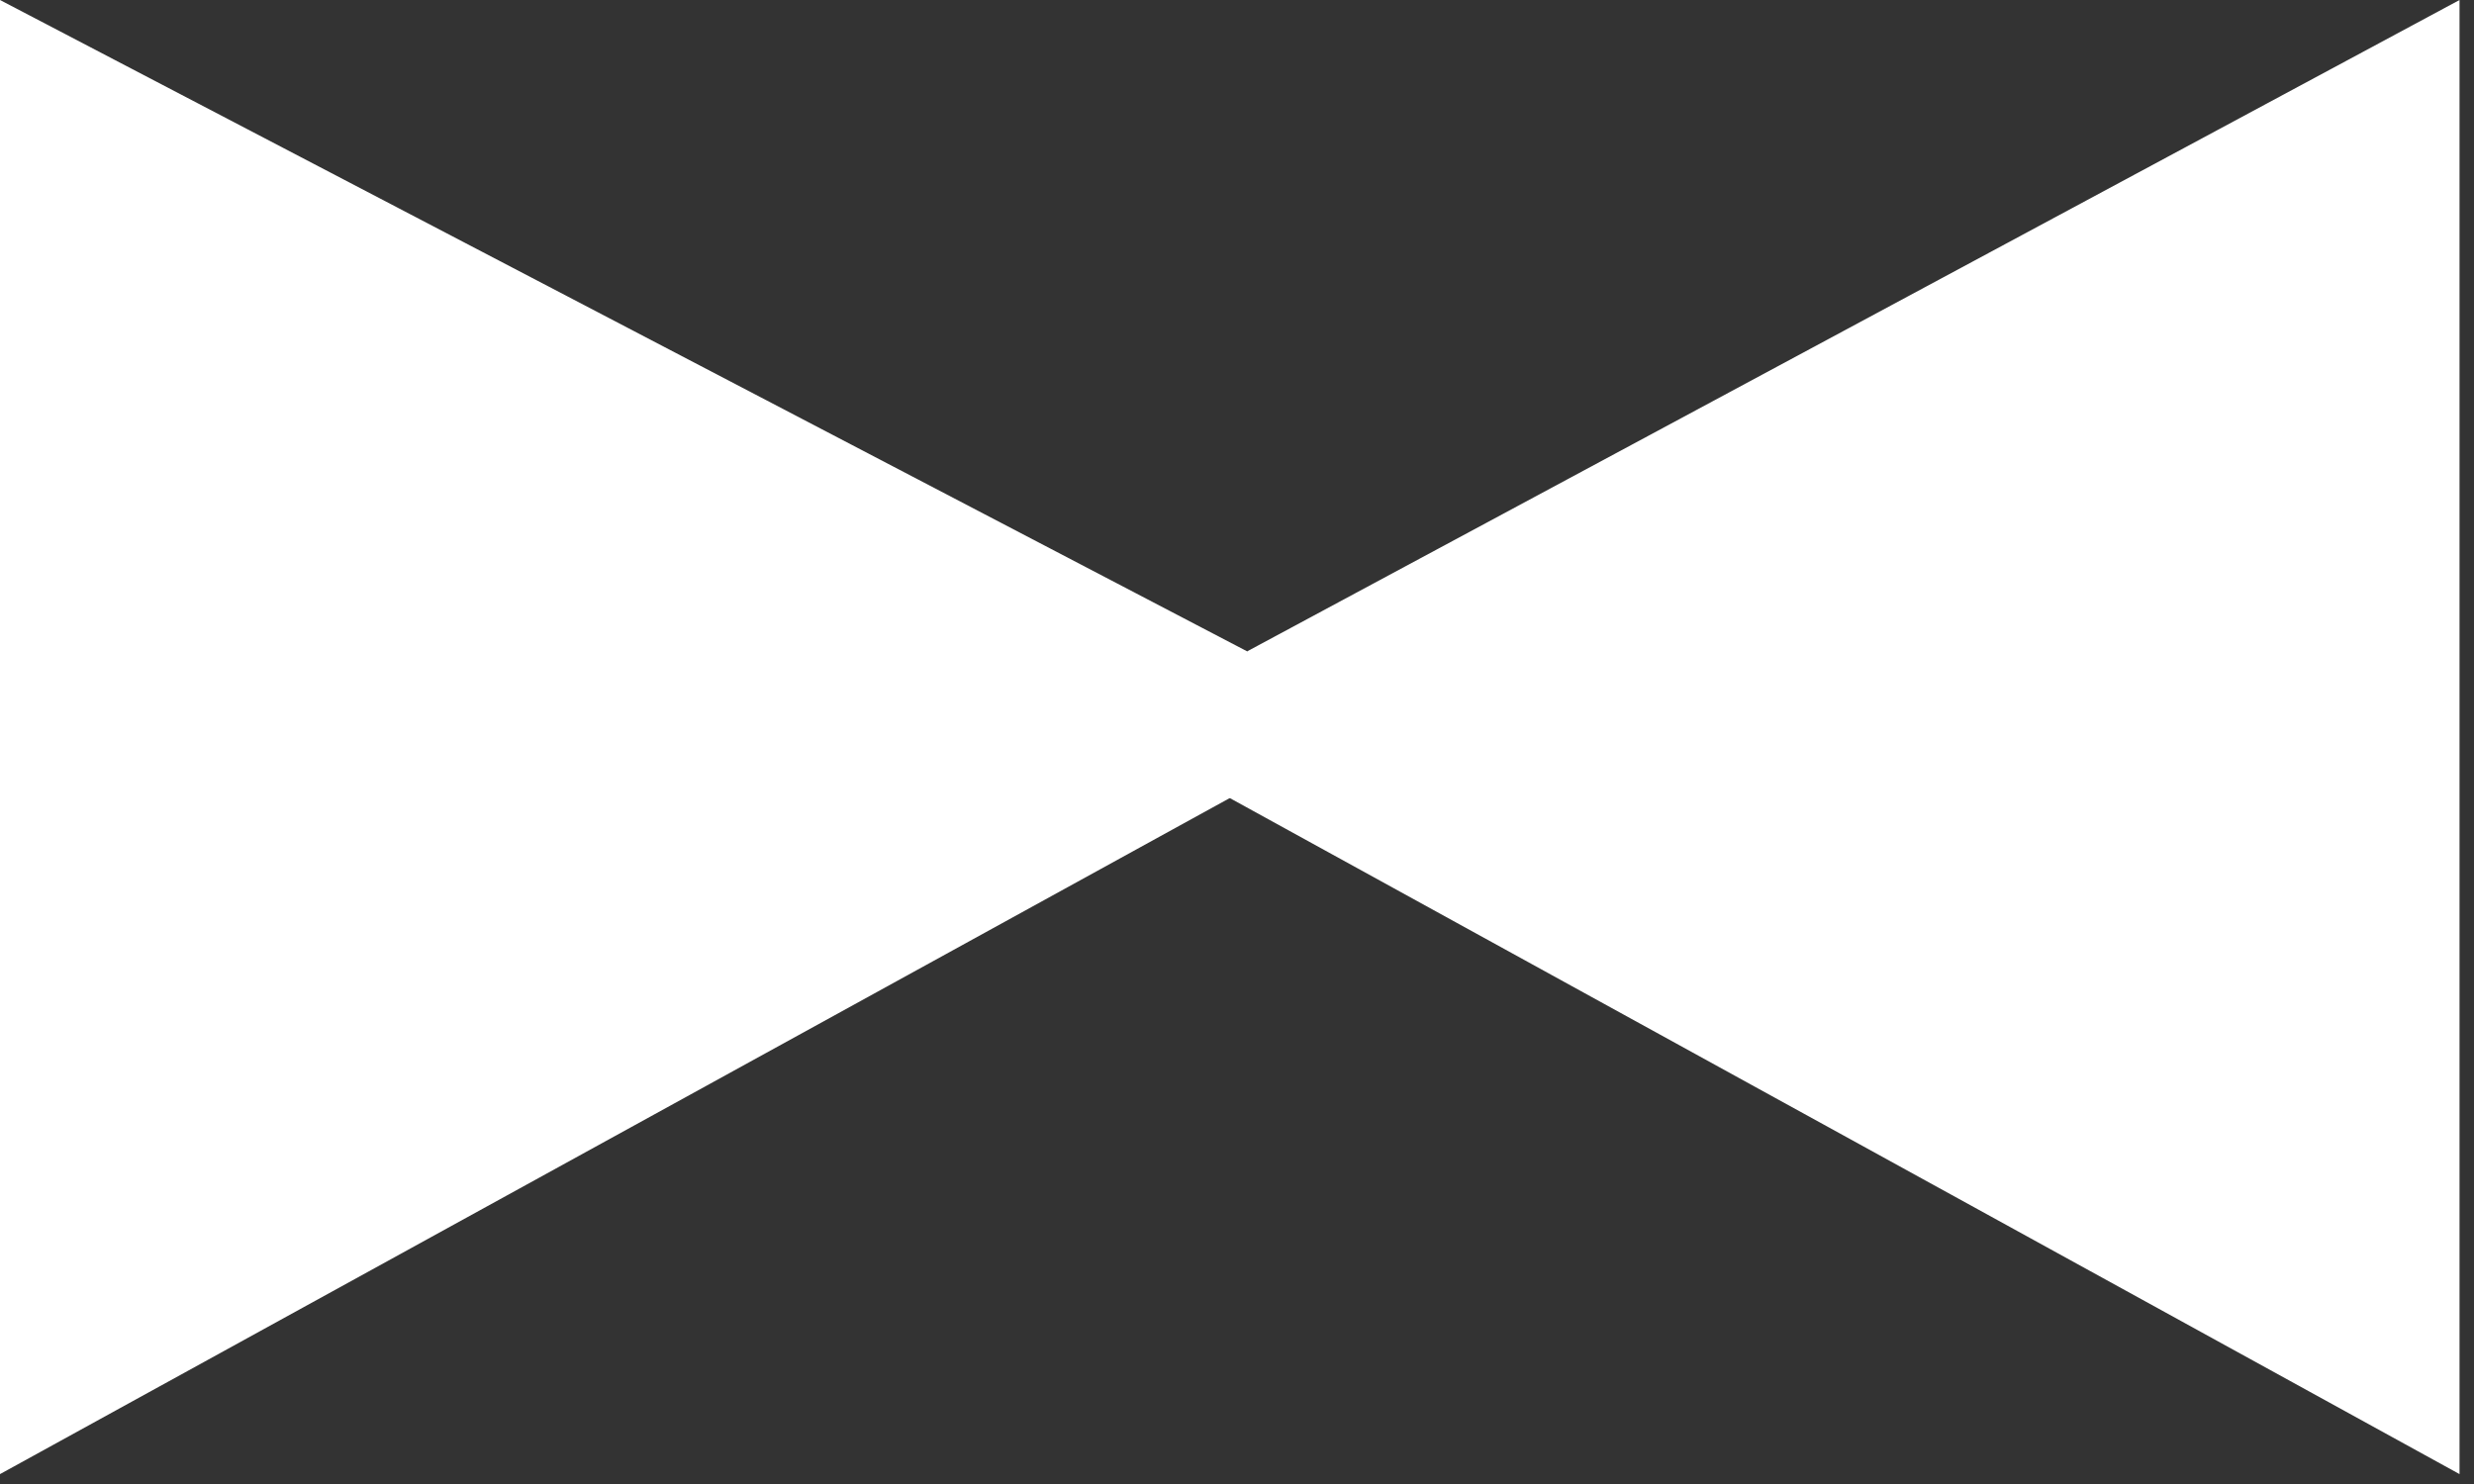 <svg width="20" height="12" viewBox="0 0 20 12" fill="none" xmlns="http://www.w3.org/2000/svg">
<rect x="0" y="0" width="20" height="12" fill="#333333" stroke="none"/>
<path d="M10.082 5.267L0 0V11.92L10.082 6.376V5.267Z" fill="white"/>
<path d="M10.082 5.267L19.883 0V11.92L9.801 6.376L10.082 5.267Z" fill="white"/>
</svg>
